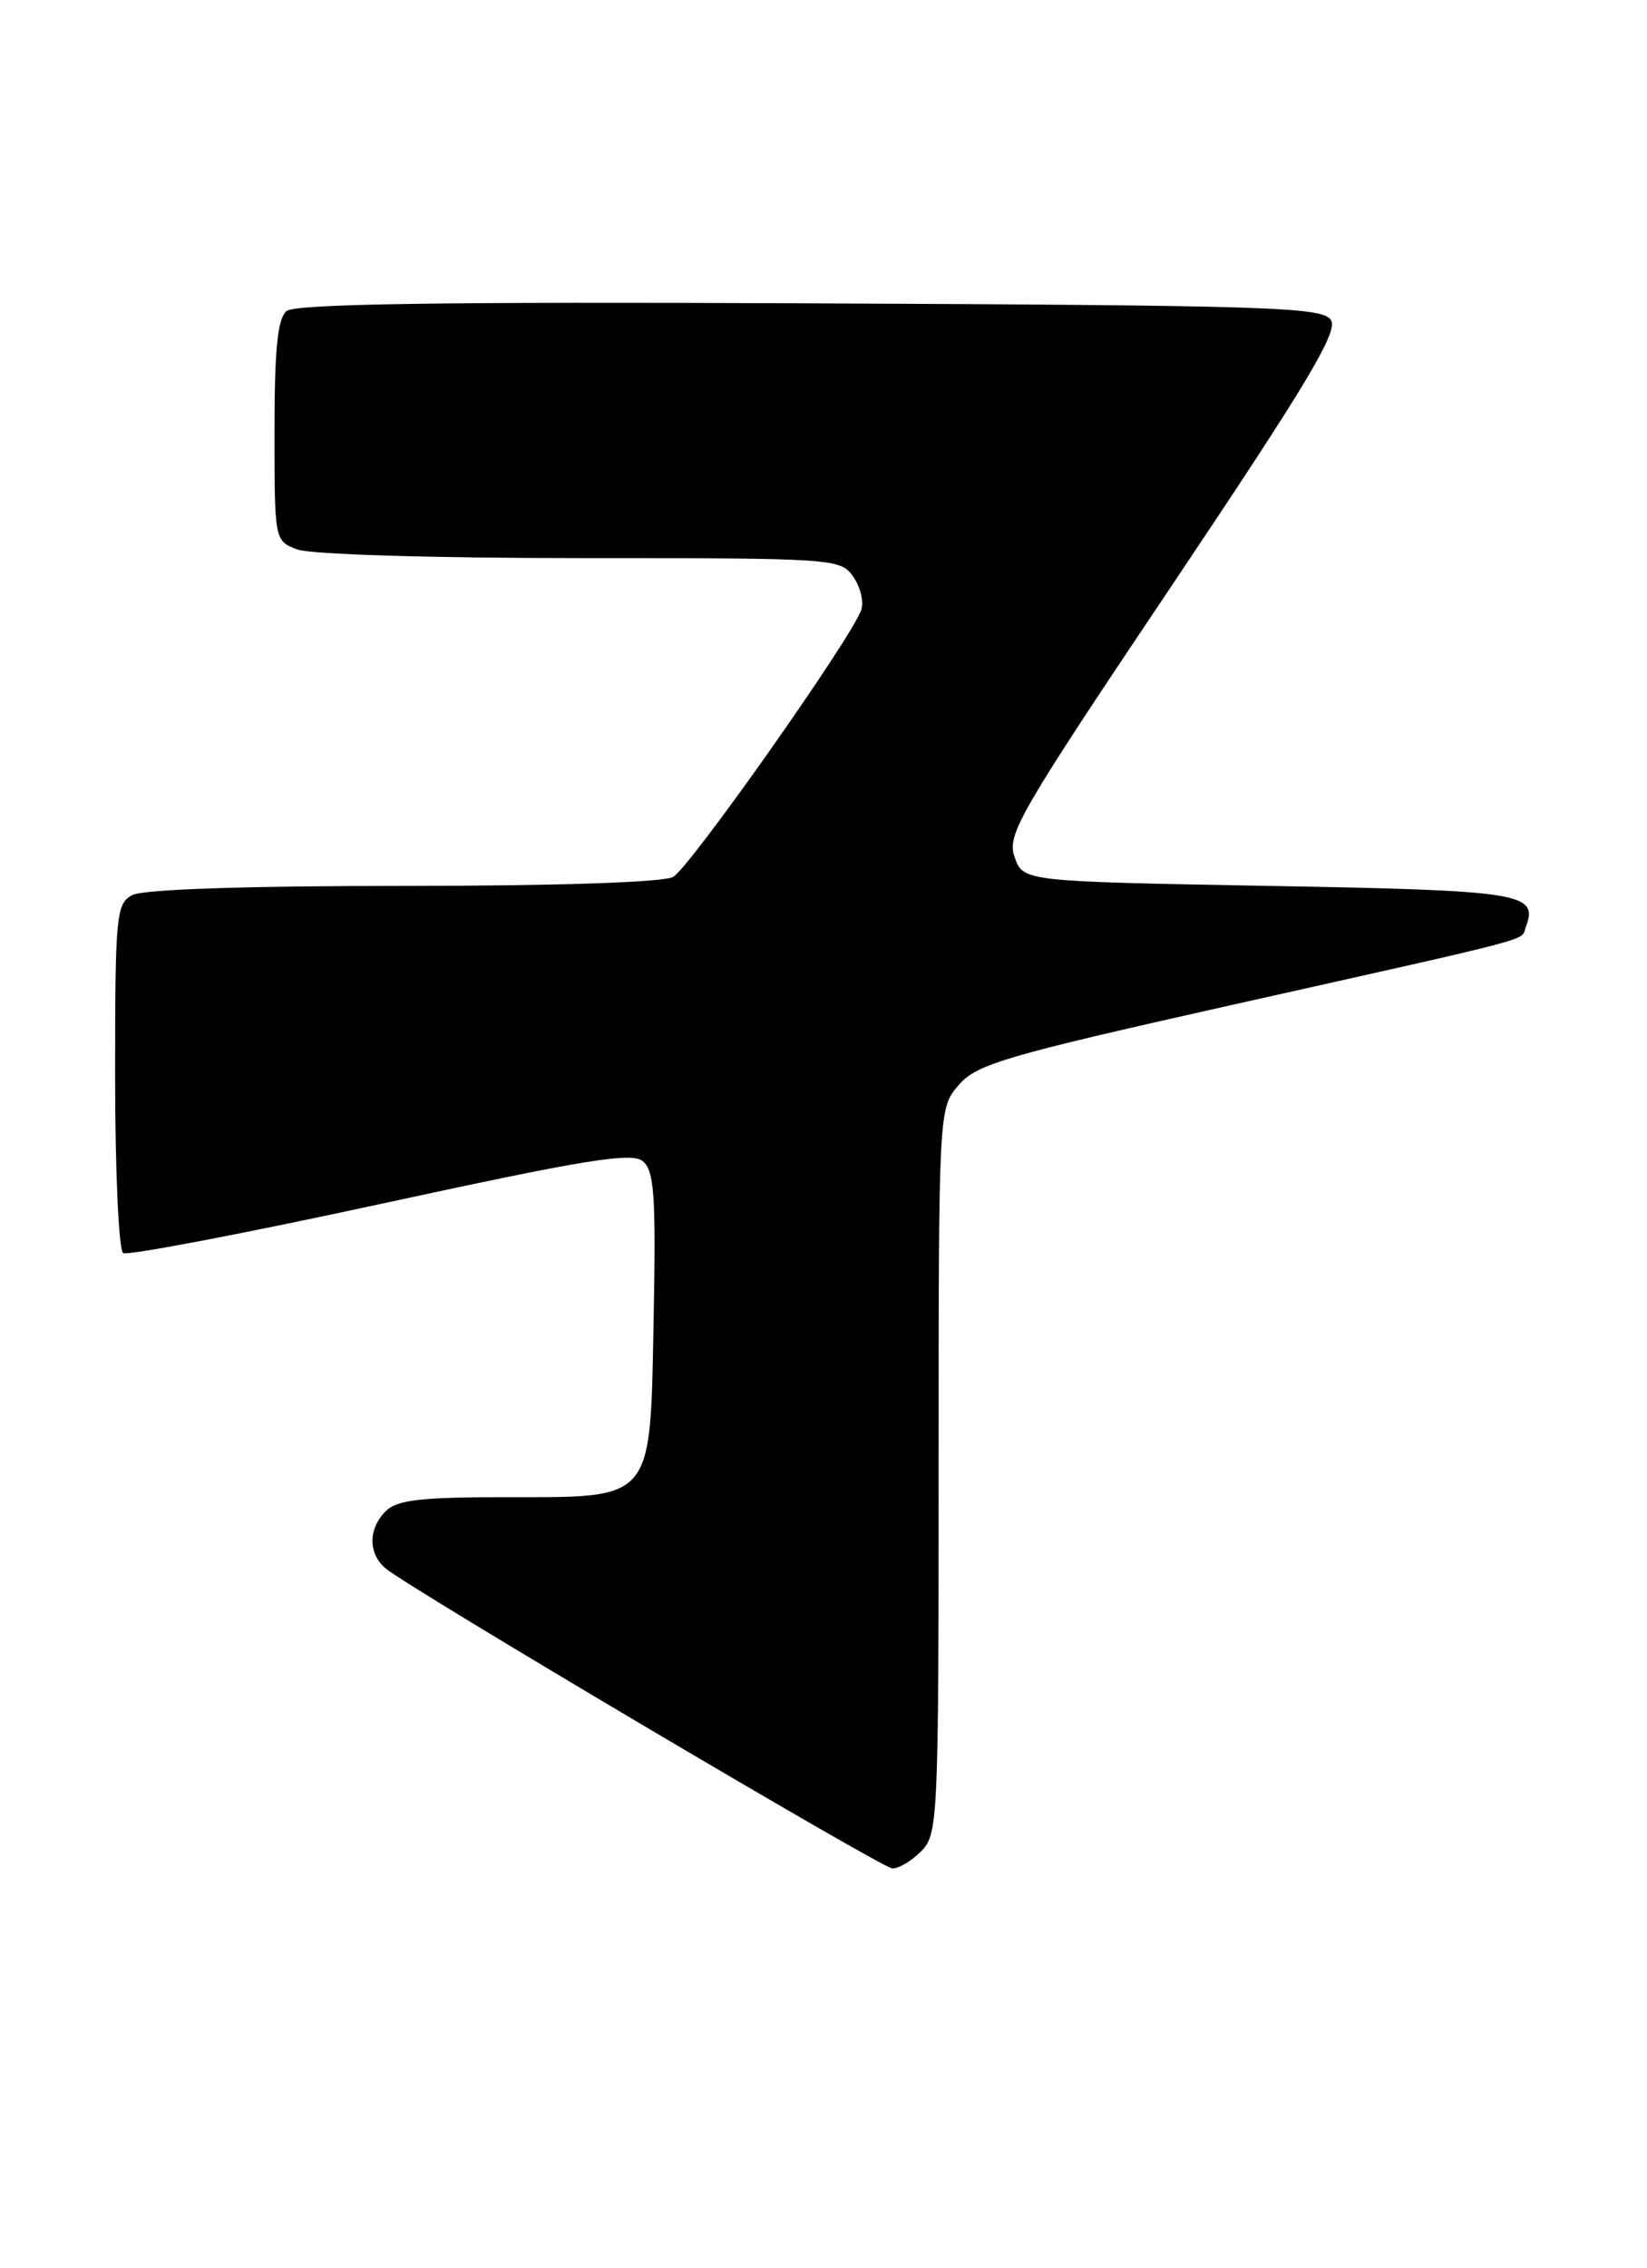 <?xml version="1.0" encoding="UTF-8" standalone="no"?>
<!DOCTYPE svg PUBLIC "-//W3C//DTD SVG 1.1//EN" "http://www.w3.org/Graphics/SVG/1.1/DTD/svg11.dtd" >
<svg xmlns="http://www.w3.org/2000/svg" xmlns:xlink="http://www.w3.org/1999/xlink" version="1.1" viewBox="0 0 186 256">
 <g >
 <path fill="currentColor"
d=" M 104.00 209.00 C 105.93 207.07 106.00 205.67 106.00 166.06 C 106.00 125.11 106.00 125.11 108.27 122.48 C 110.29 120.12 113.50 119.18 139.02 113.46 C 174.50 105.52 171.69 106.26 172.30 104.67 C 173.78 100.80 172.03 100.52 143.31 100.00 C 115.55 99.50 115.55 99.50 114.58 96.74 C 113.68 94.20 115.07 91.82 132.48 65.88 C 147.61 43.32 151.14 37.44 150.31 36.13 C 149.38 34.66 143.68 34.47 91.50 34.24 C 49.66 34.05 33.35 34.30 32.36 35.11 C 31.35 35.96 31.00 39.40 31.00 48.65 C 31.00 61.04 31.00 61.05 33.57 62.02 C 35.02 62.58 48.84 63.00 65.51 63.00 C 94.28 63.00 94.92 63.04 96.37 65.11 C 97.18 66.28 97.58 67.97 97.26 68.86 C 96.08 72.16 77.84 98.02 76.01 98.99 C 74.88 99.60 62.81 100.00 45.50 100.00 C 27.68 100.00 16.14 100.39 14.93 101.04 C 13.12 102.00 13.00 103.31 13.00 121.48 C 13.00 132.15 13.41 141.14 13.91 141.45 C 14.41 141.75 27.48 139.26 42.94 135.91 C 66.13 130.88 71.33 130.03 72.60 131.08 C 73.89 132.15 74.08 134.97 73.82 148.77 C 73.41 169.68 73.98 169.00 56.96 169.00 C 47.55 169.00 44.82 169.32 43.57 170.57 C 41.56 172.58 41.56 175.39 43.57 177.06 C 46.36 179.37 99.46 210.80 100.75 210.90 C 101.44 210.96 102.90 210.10 104.00 209.00 Z "/>
</g>
</svg>